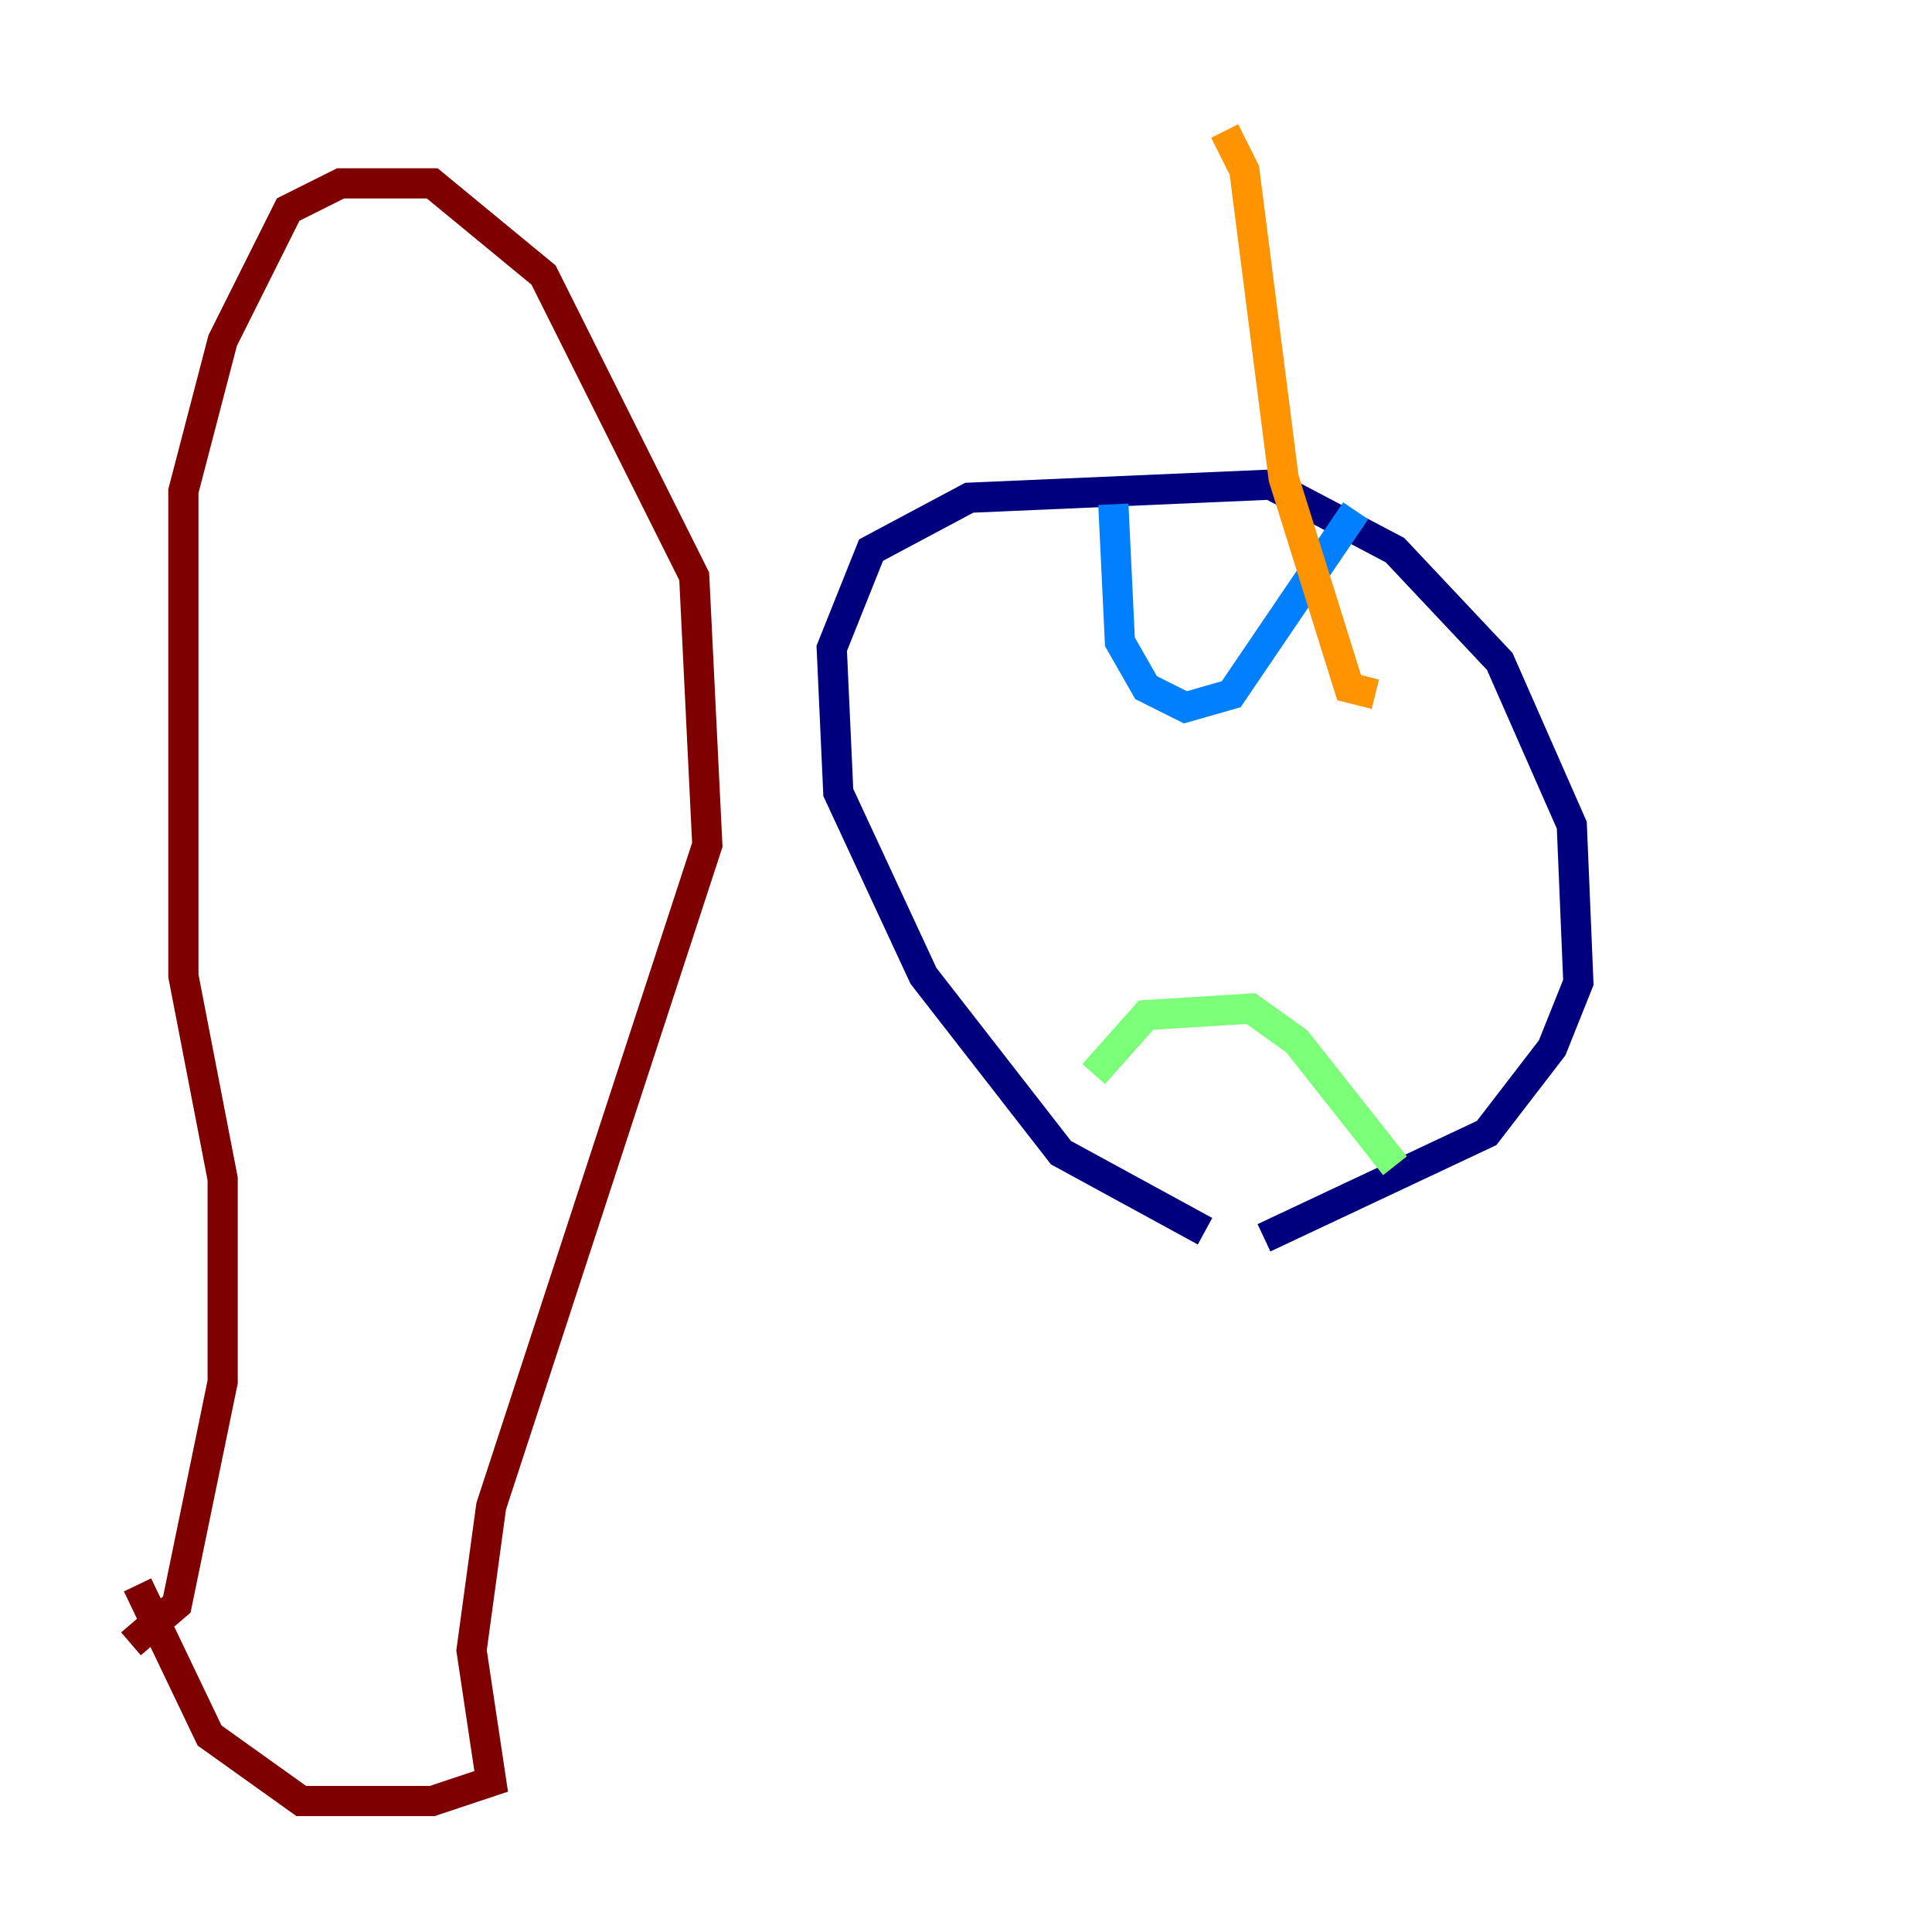 <?xml version="1.0" encoding="utf-8" ?>
<svg baseProfile="tiny" height="128" version="1.2" viewBox="0,0,128,128" width="128" xmlns="http://www.w3.org/2000/svg" xmlns:ev="http://www.w3.org/2001/xml-events" xmlns:xlink="http://www.w3.org/1999/xlink"><defs /><polyline fill="none" points="79.837,81.573 70.291,76.366 61.18,64.651 55.539,52.502 55.105,42.956 57.709,36.447 64.217,32.976 84.176,32.108 92.42,36.447 99.363,43.824 104.136,54.671 104.57,65.085 102.834,69.424 98.495,75.064 83.742,82.007" stroke="#00007f" stroke-width="2" /><polyline fill="none" points="73.763,33.41 74.197,42.522 75.932,45.559 78.536,46.861 81.573,45.993 89.817,33.844" stroke="#0080ff" stroke-width="2" /><polyline fill="none" points="72.461,71.159 75.932,67.254 82.875,66.82 85.912,68.99 92.42,77.234" stroke="#7cff79" stroke-width="2" /><polyline fill="none" points="81.139,8.678 82.441,11.281 85.044,31.675 89.383,45.559 91.119,45.993" stroke="#ff9400" stroke-width="2" /><polyline fill="none" points="8.678,108.909 11.715,106.305 14.752,91.552 14.752,78.102 12.149,64.651 12.149,32.542 14.752,22.563 19.091,13.885 22.563,12.149 28.637,12.149 36.014,18.224 45.993,38.183 46.861,55.973 32.542,99.797 31.241,109.342 32.542,118.02 28.637,119.322 19.959,119.322 13.885,114.983 9.112,105.003" stroke="#7f0000" stroke-width="2" /></svg>